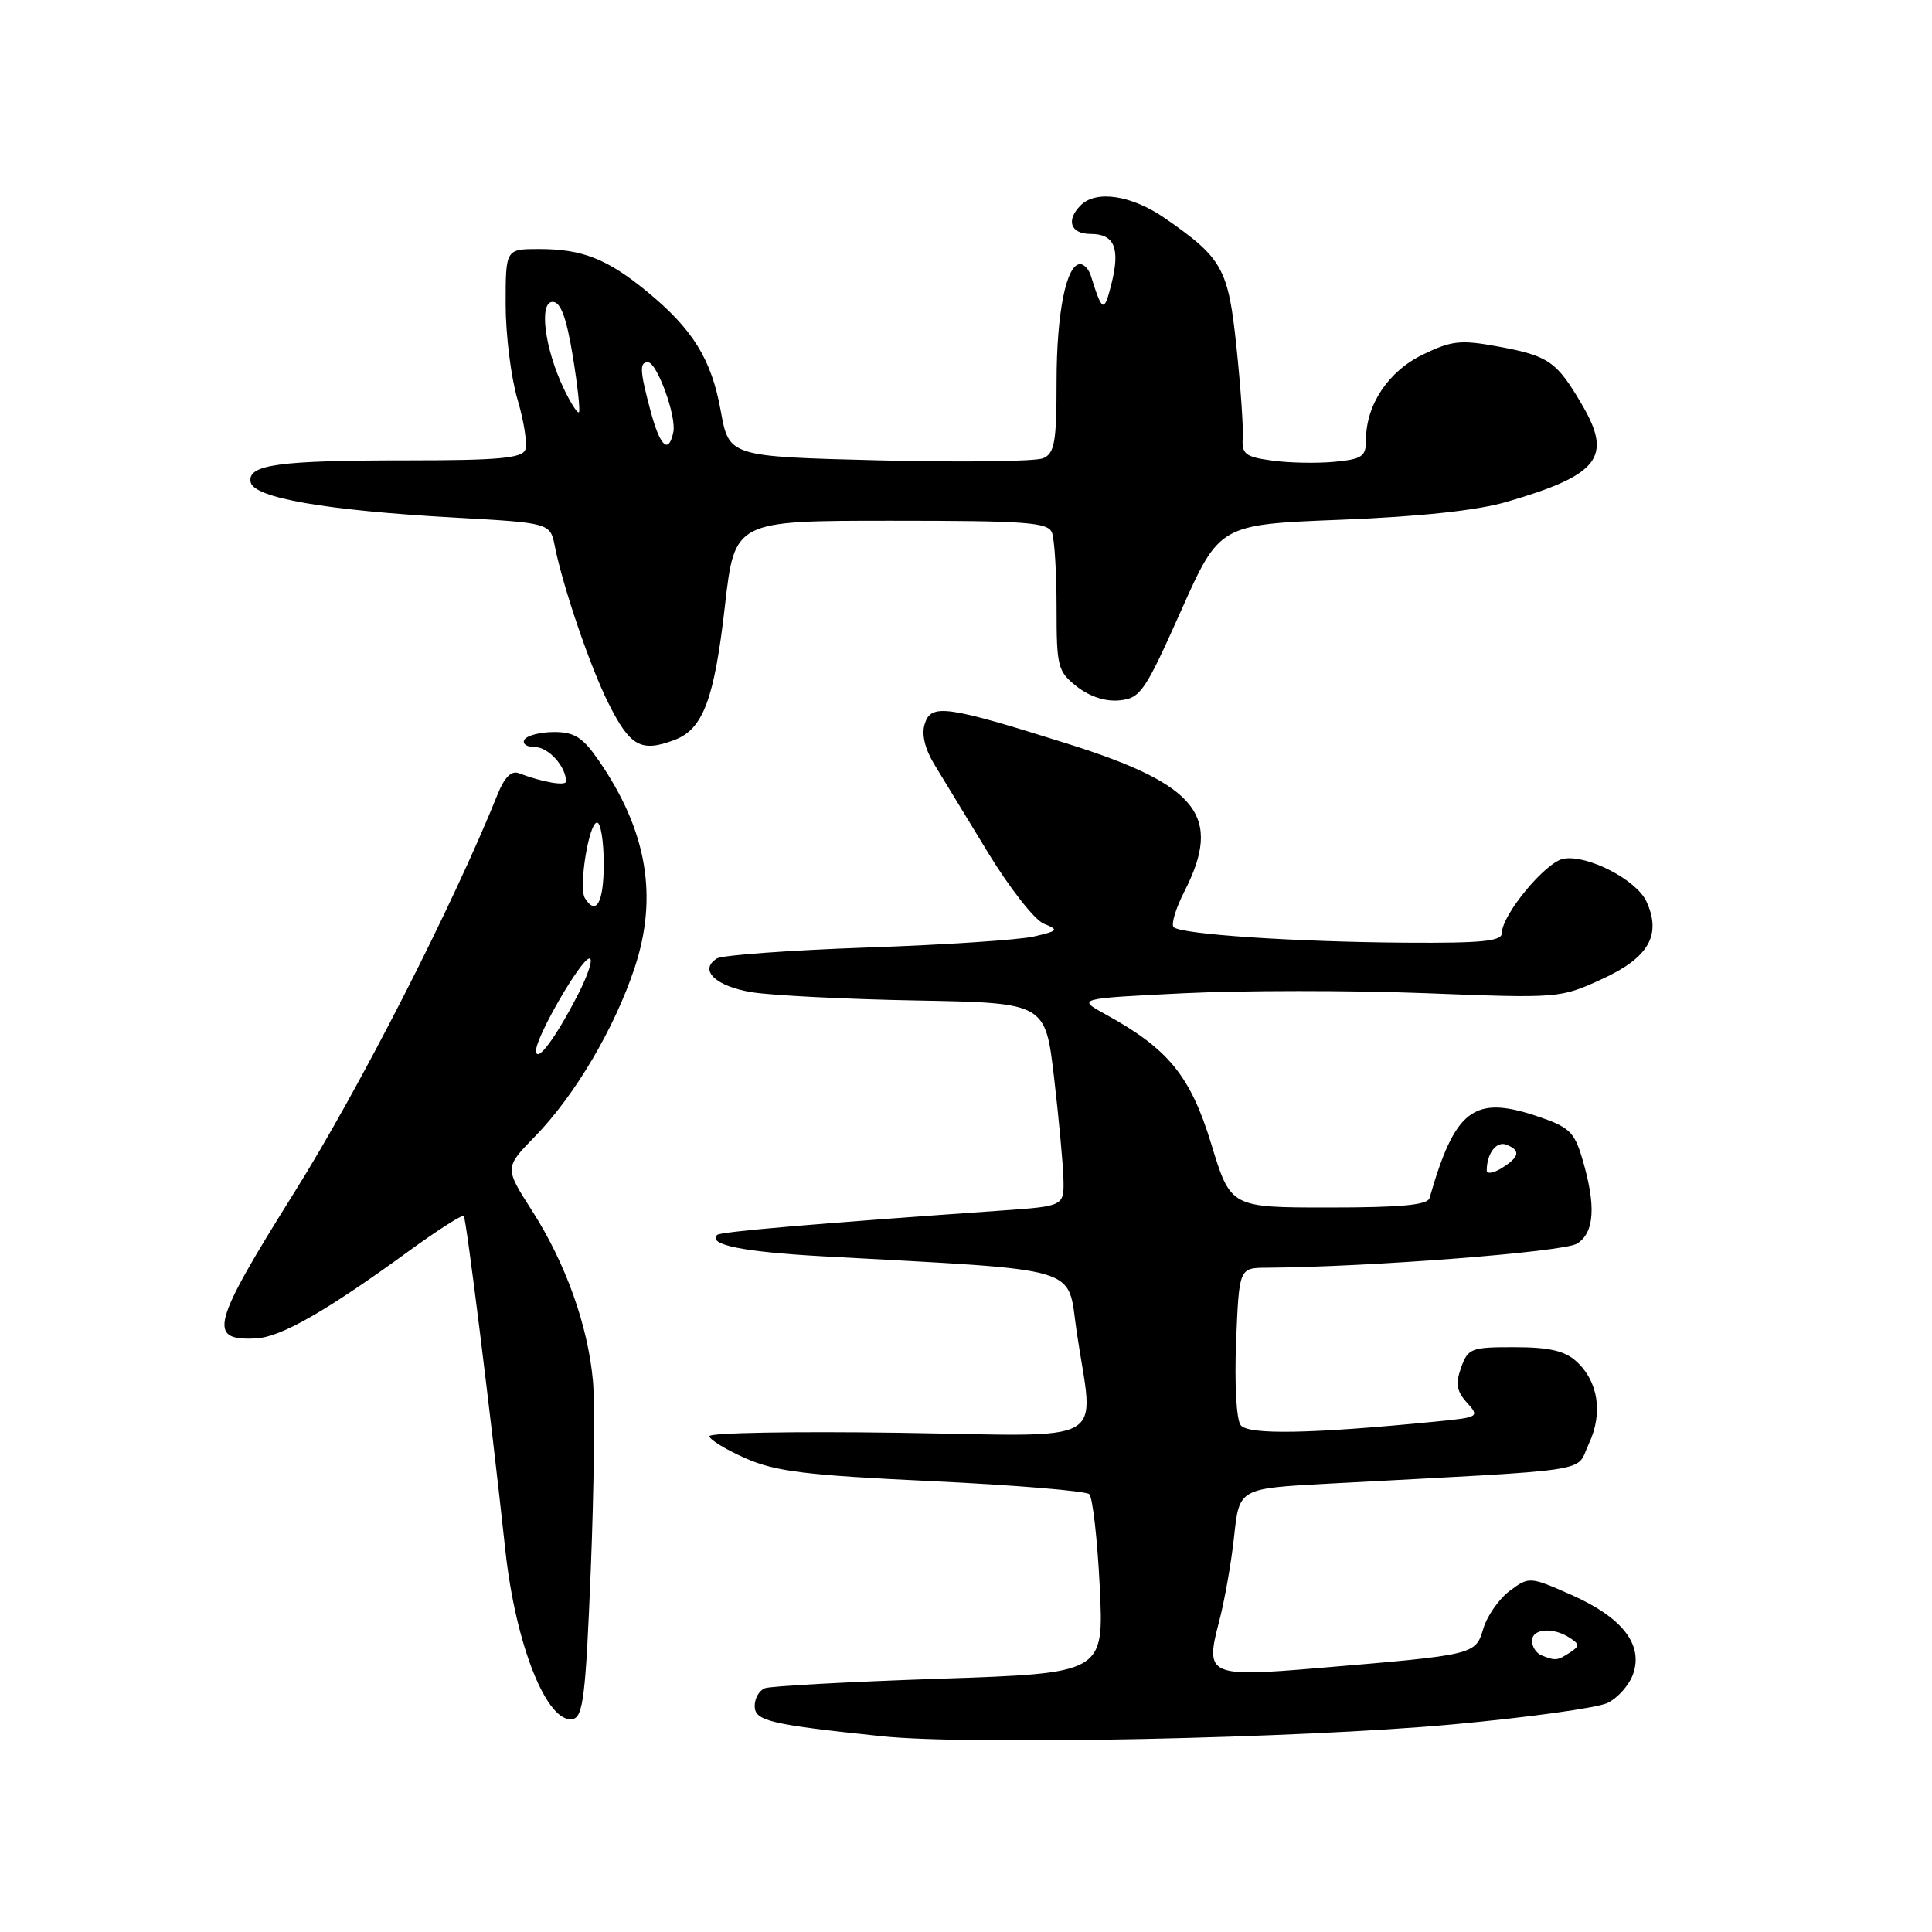 <?xml version="1.0" encoding="UTF-8" standalone="no"?>
<!DOCTYPE svg PUBLIC "-//W3C//DTD SVG 1.1//EN" "http://www.w3.org/Graphics/SVG/1.1/DTD/svg11.dtd" >
<svg xmlns="http://www.w3.org/2000/svg" xmlns:xlink="http://www.w3.org/1999/xlink" version="1.1" viewBox="0 0 256 256">
 <g >
 <path fill="currentColor"
d=" M 192.50 228.49 C 202.40 227.58 211.61 226.31 212.98 225.66 C 214.34 225.02 215.88 223.29 216.39 221.83 C 217.77 217.92 214.96 214.32 208.24 211.34 C 202.71 208.90 202.62 208.89 200.08 210.77 C 198.66 211.81 197.08 214.06 196.56 215.76 C 195.50 219.29 195.57 219.27 174.62 221.03 C 160.14 222.25 159.65 222.02 161.53 214.89 C 162.26 212.12 163.16 207.02 163.53 203.54 C 164.21 197.23 164.21 197.23 175.85 196.60 C 212.26 194.65 208.68 195.19 210.51 191.35 C 212.44 187.28 211.80 183.03 208.84 180.36 C 207.33 178.99 205.23 178.51 200.69 178.51 C 194.93 178.50 194.51 178.66 193.60 181.22 C 192.84 183.36 193.01 184.35 194.38 185.86 C 196.07 187.74 195.97 187.80 190.31 188.36 C 173.62 190.00 165.37 190.15 164.39 188.83 C 163.82 188.07 163.57 183.30 163.79 177.75 C 164.19 168.00 164.19 168.00 167.85 167.98 C 181.44 167.89 207.20 165.89 208.96 164.79 C 211.29 163.34 211.51 159.74 209.65 153.50 C 208.59 149.94 207.92 149.32 203.55 147.86 C 195.27 145.11 192.78 147.03 189.42 158.75 C 189.16 159.67 185.61 160.00 176.06 160.00 C 163.06 160.00 163.06 160.00 160.50 151.59 C 157.75 142.57 154.81 138.97 146.50 134.41 C 142.68 132.31 142.68 132.31 156.83 131.61 C 164.61 131.23 179.01 131.22 188.83 131.60 C 206.58 132.29 206.72 132.28 212.30 129.72 C 218.46 126.90 220.18 123.89 218.17 119.47 C 216.86 116.60 210.40 113.25 207.20 113.78 C 204.85 114.16 199.00 121.21 199.00 123.65 C 199.00 124.72 196.33 124.98 186.25 124.91 C 171.56 124.81 156.46 123.80 155.51 122.85 C 155.15 122.49 155.79 120.37 156.93 118.14 C 162.03 108.14 158.78 104.01 141.53 98.57 C 125.35 93.48 123.39 93.20 122.53 95.92 C 122.09 97.30 122.55 99.22 123.80 101.28 C 124.88 103.05 128.09 108.32 130.93 113.00 C 133.78 117.67 137.09 121.90 138.30 122.39 C 140.33 123.21 140.24 123.34 137.00 124.09 C 135.07 124.54 125.13 125.20 114.89 125.55 C 104.66 125.91 95.71 126.56 95.00 127.00 C 92.54 128.52 94.82 130.70 99.66 131.48 C 102.32 131.90 112.15 132.40 121.50 132.57 C 138.50 132.89 138.50 132.89 139.66 142.70 C 140.29 148.09 140.85 154.15 140.91 156.16 C 141.00 159.82 141.00 159.82 132.75 160.40 C 107.44 162.18 95.46 163.21 95.03 163.63 C 93.74 164.93 98.42 165.88 108.92 166.46 C 144.10 168.40 141.35 167.58 142.67 176.50 C 144.93 191.81 147.65 190.28 119.00 189.85 C 105.25 189.65 94.00 189.85 94.00 190.30 C 94.00 190.74 96.14 192.06 98.75 193.21 C 102.74 194.98 106.70 195.47 123.50 196.26 C 134.50 196.78 143.87 197.56 144.33 197.98 C 144.78 198.41 145.41 203.92 145.72 210.23 C 146.28 221.71 146.28 221.71 124.49 222.44 C 112.51 222.85 102.10 223.41 101.35 223.70 C 100.61 223.98 100.00 225.04 100.00 226.05 C 100.00 228.03 101.98 228.50 116.84 230.06 C 128.39 231.27 172.14 230.36 192.50 228.49 Z  M 78.28 207.99 C 78.71 197.27 78.84 186.03 78.57 183.00 C 77.91 175.66 74.96 167.40 70.51 160.44 C 66.85 154.73 66.85 154.73 70.86 150.61 C 76.14 145.21 81.40 136.31 84.08 128.27 C 87.24 118.78 85.72 110.02 79.32 100.75 C 77.21 97.70 76.12 97.00 73.42 97.00 C 71.61 97.00 69.84 97.45 69.50 98.00 C 69.16 98.55 69.79 99.00 70.91 99.00 C 72.68 99.00 75.00 101.58 75.00 103.54 C 75.00 104.19 71.81 103.63 68.74 102.45 C 67.77 102.08 66.84 103.00 65.96 105.20 C 60.04 119.92 47.65 144.19 39.04 157.94 C 28.01 175.56 27.46 177.66 33.89 177.35 C 37.20 177.20 43.21 173.76 54.29 165.69 C 58.03 162.97 61.25 160.92 61.45 161.12 C 61.79 161.47 64.97 187.03 66.97 205.50 C 68.33 218.01 72.50 228.43 75.89 227.78 C 77.27 227.52 77.61 224.69 78.28 207.99 Z  M 89.39 98.04 C 93.17 96.61 94.65 92.65 96.06 80.25 C 97.35 69.00 97.35 69.00 118.07 69.00 C 136.04 69.00 138.87 69.21 139.39 70.58 C 139.73 71.45 140.00 75.92 140.00 80.51 C 140.00 88.38 140.15 88.97 142.70 90.98 C 144.40 92.31 146.49 92.99 148.36 92.80 C 151.11 92.52 151.71 91.65 156.46 81.00 C 161.59 69.50 161.59 69.50 177.63 68.87 C 188.10 68.46 195.71 67.64 199.57 66.52 C 211.86 62.95 213.71 60.59 209.63 53.64 C 206.26 47.88 205.22 47.16 198.58 45.93 C 193.53 45.00 192.39 45.12 188.54 46.98 C 183.95 49.20 181.00 53.63 181.00 58.30 C 181.00 60.49 180.50 60.84 176.82 61.19 C 174.52 61.41 170.81 61.34 168.57 61.03 C 164.99 60.54 164.52 60.17 164.67 57.99 C 164.76 56.62 164.39 51.23 163.84 46.00 C 162.75 35.55 162.01 34.22 154.32 28.89 C 149.95 25.87 145.25 25.15 143.20 27.20 C 141.21 29.19 141.84 31.00 144.53 31.00 C 147.70 31.00 148.47 32.92 147.24 37.74 C 146.29 41.48 146.06 41.38 144.53 36.50 C 144.27 35.67 143.64 35.00 143.13 35.00 C 141.29 35.00 140.00 41.45 140.00 50.61 C 140.00 58.52 139.74 60.05 138.25 60.71 C 137.29 61.15 127.52 61.27 116.55 61.00 C 96.60 60.50 96.60 60.50 95.50 54.44 C 94.27 47.59 91.80 43.61 85.67 38.58 C 80.43 34.29 77.14 33.00 71.43 33.00 C 67.00 33.00 67.00 33.00 67.00 40.32 C 67.00 44.34 67.71 50.01 68.57 52.92 C 69.43 55.82 69.90 58.83 69.60 59.60 C 69.17 60.71 66.01 61.00 54.16 61.00 C 36.82 61.00 32.77 61.56 33.21 63.88 C 33.61 65.97 43.12 67.63 60.20 68.58 C 72.91 69.29 72.91 69.29 73.52 72.40 C 74.60 77.79 78.19 88.33 80.61 93.16 C 83.50 98.93 84.94 99.73 89.39 98.04 Z  M 204.25 219.34 C 203.56 219.06 203.00 218.20 203.00 217.42 C 203.00 215.79 205.79 215.57 208.00 217.02 C 209.33 217.89 209.33 218.11 208.00 218.98 C 206.36 220.06 206.10 220.08 204.25 219.34 Z  M 197.00 155.09 C 197.00 152.86 198.28 151.17 199.58 151.67 C 201.53 152.42 201.36 153.29 199.00 154.77 C 197.90 155.45 197.00 155.60 197.00 155.09 Z  M 71.03 139.23 C 70.99 137.42 77.01 127.00 78.11 127.00 C 78.62 127.00 77.94 129.14 76.60 131.75 C 73.64 137.52 71.08 140.97 71.03 139.23 Z  M 77.50 119.00 C 76.64 117.60 78.03 109.00 79.11 109.00 C 79.60 109.00 80.00 111.47 80.00 114.50 C 80.00 119.59 78.99 121.41 77.50 119.00 Z  M 86.21 54.49 C 84.78 49.14 84.71 48.00 85.85 48.00 C 87.05 48.00 89.65 55.15 89.22 57.25 C 88.60 60.23 87.47 59.19 86.21 54.49 Z  M 74.69 51.47 C 72.17 46.18 71.38 40.00 73.23 40.00 C 74.29 40.00 75.04 42.03 75.89 47.13 C 76.53 51.06 76.90 54.43 76.71 54.62 C 76.52 54.82 75.61 53.40 74.69 51.47 Z "/>
</g>
</svg>